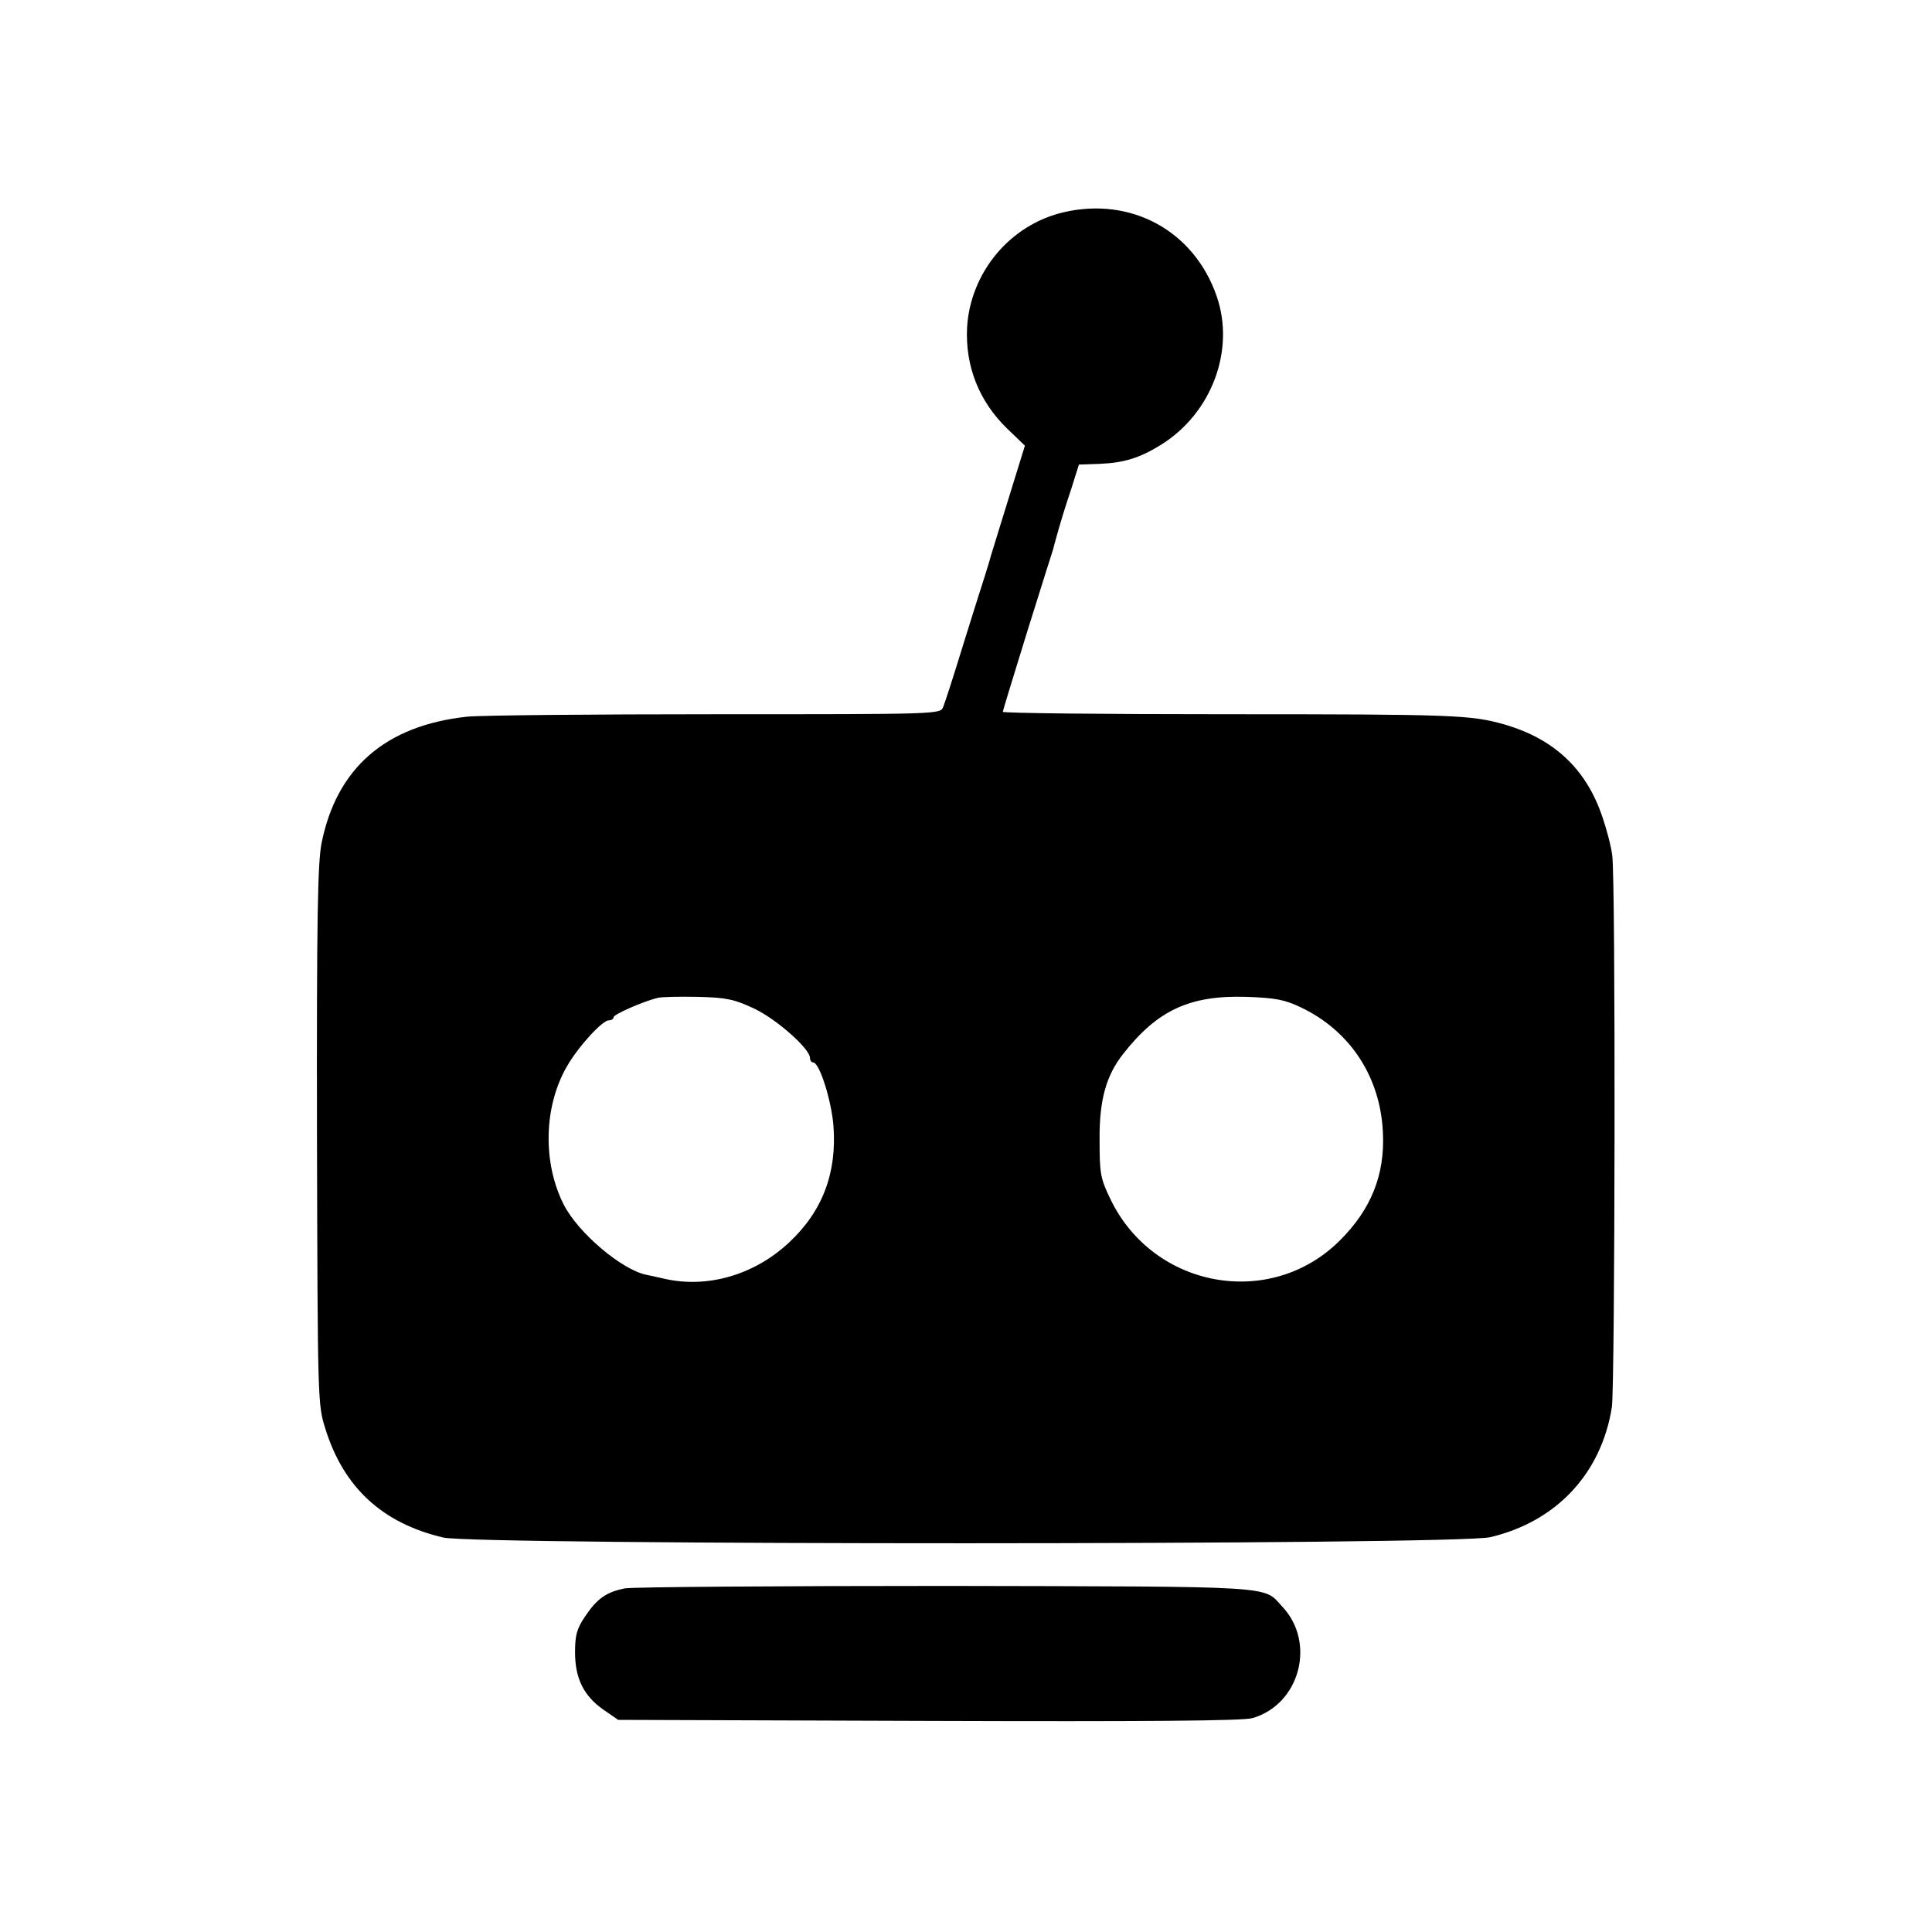 <?xml version="1.0" standalone="no"?>
<!DOCTYPE svg PUBLIC "-//W3C//DTD SVG 20010904//EN"
 "http://www.w3.org/TR/2001/REC-SVG-20010904/DTD/svg10.dtd">
<svg version="1.0" xmlns="http://www.w3.org/2000/svg"
 width="551pt" height="551pt" viewBox="0 0 551 551"
 preserveAspectRatio="xMidYMid meet">
<g transform="translate(0,551) scale(0.1,-0.1)"
fill="#000000" stroke="none">
<path d="M3035 4905 c-154 -35 -268 -172 -277 -330 -5 -110 34 -209 114 -287
l51 -49 -47 -152 c-26 -84 -48 -156 -50 -162 -1 -5 -9 -32 -18 -60 -9 -27 -37
-117 -63 -200 -25 -82 -50 -159 -55 -171 -8 -21 -8 -21 -652 -21 -353 0 -671
-3 -706 -7 -232 -25 -372 -146 -415 -361 -11 -57 -14 -212 -13 -835 2 -757 2
-766 24 -835 52 -167 162 -269 336 -310 94 -22 2891 -22 2986 1 188 44 317
181 347 371 9 59 11 1510 1 1574 -3 25 -16 74 -28 109 -46 137 -138 223 -280
264 -96 27 -141 29 -792 29 -351 0 -638 3 -638 7 0 3 32 107 70 230 39 124 72
230 74 235 1 6 8 30 15 55 7 25 23 77 36 115 l22 70 58 2 c71 3 116 17 177 55
144 90 211 270 158 423 -64 186 -243 284 -435 240z m-885 -2271 c64 -30 160
-115 160 -141 0 -7 4 -13 9 -13 18 0 52 -107 58 -181 10 -134 -31 -243 -126
-332 -99 -93 -233 -132 -356 -104 -22 5 -44 10 -50 11 -70 13 -197 120 -238
202 -60 120 -56 279 10 393 32 56 101 131 119 131 8 0 14 4 14 9 0 8 82 44
125 55 11 3 63 4 115 3 83 -2 104 -7 160 -33z m1560 3 c141 -67 227 -199 234
-357 6 -121 -34 -220 -124 -309 -198 -196 -531 -135 -653 119 -29 60 -31 73
-31 170 -1 113 19 183 67 244 98 125 190 168 352 163 83 -3 109 -8 155 -30z"/>
<path d="M1782 980 c-54 -11 -79 -29 -114 -81 -23 -34 -28 -53 -28 -101 0 -75
25 -125 81 -164 l42 -29 886 -3 c612 -2 897 0 923 8 135 39 182 215 85 318
-56 60 -1 57 -957 59 -481 0 -894 -3 -918 -7z"/>
</g>
</svg>
